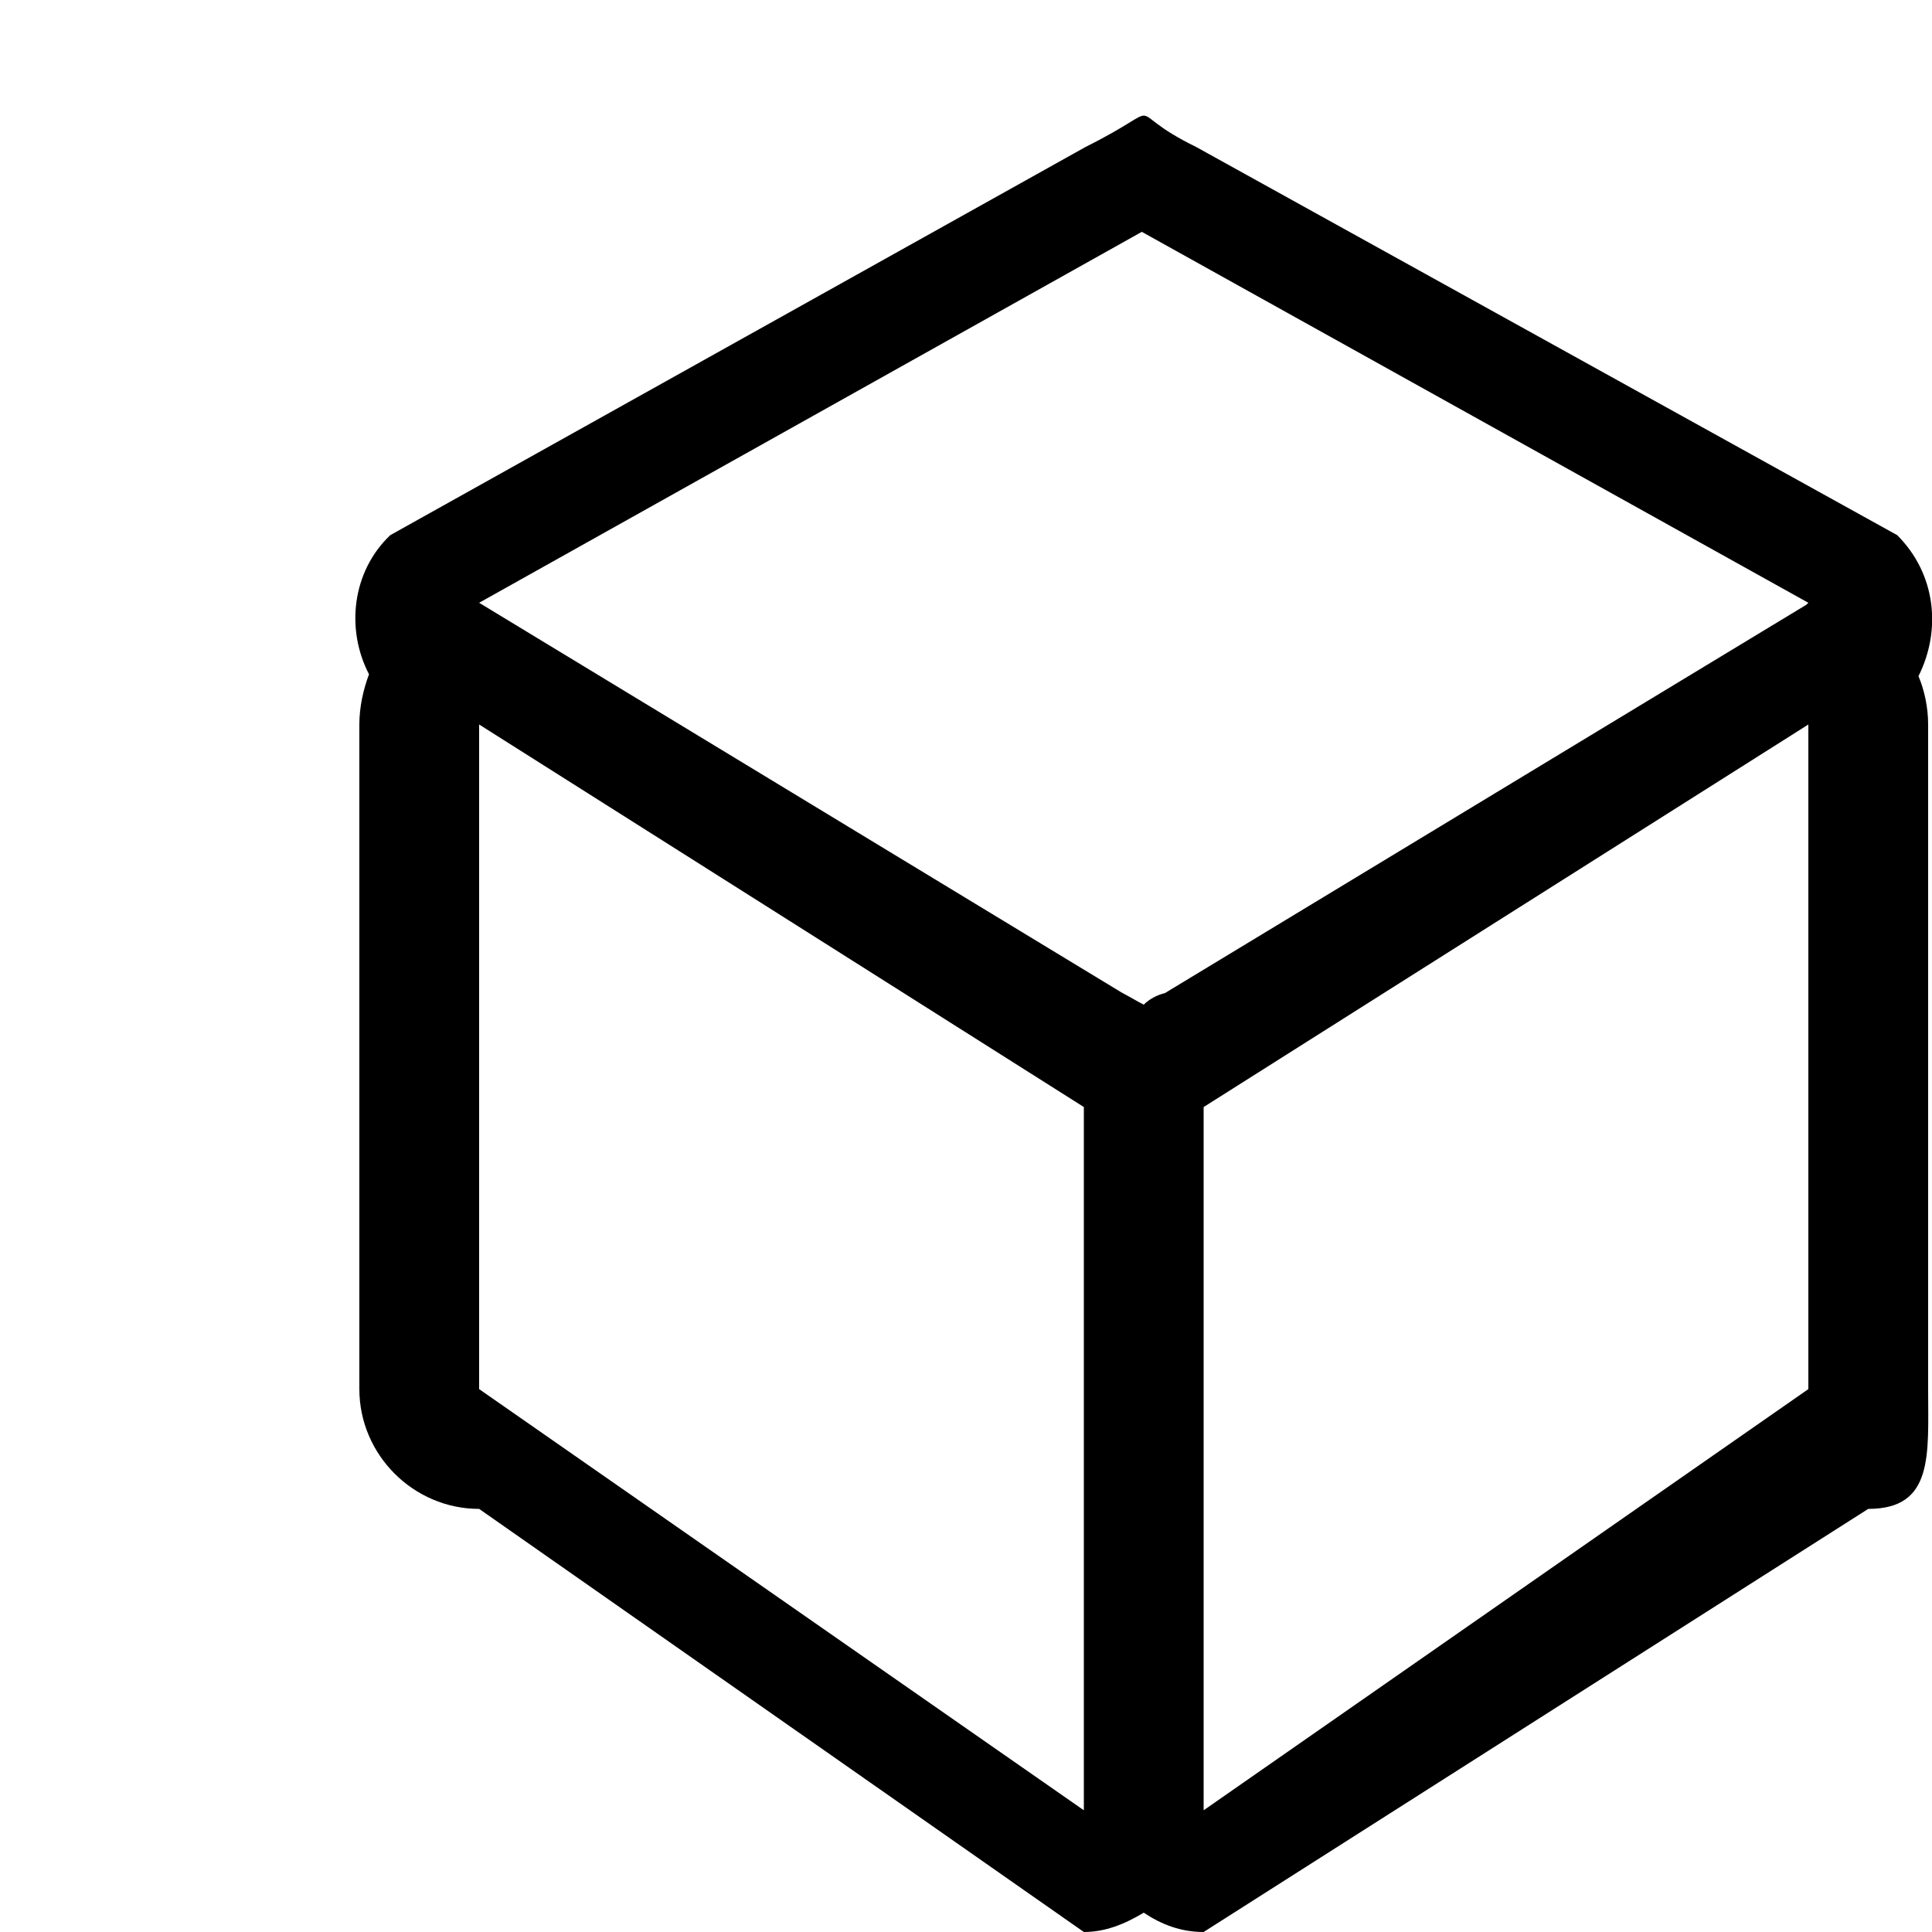 <?xml version="1.0" encoding="utf-8"?>
<!-- Generated by IcoMoon.io -->
<!DOCTYPE svg PUBLIC "-//W3C//DTD SVG 1.1//EN" "http://www.w3.org/Graphics/SVG/1.1/DTD/svg11.dtd">
<svg version="1.1" xmlns="http://www.w3.org/2000/svg" xmlns:xlink="http://www.w3.org/1999/xlink" width="100" height="100" viewBox="0 0 100 100">
<path d="M98.2 27.7l-36.3-20.1c-4.1-2-1.1-2.3-5.7 0l-36 20.1c-2 1.9-2.3 4.9-1.1 7.2-0.3 0.8-0.5 1.7-0.5 2.6v34.4c0 3.4 2.8 6.2 6.2 6.2l31.3 21.9c1.1 0 2.1-0.4 3.1-1 0.9 0.6 1.9 1 3.1 1l34.4-21.9c3.4 0 3.1-2.8 3.1-6.2v-34.4c0-0.9-0.2-1.8-0.5-2.5 1.2-2.4 0.9-5.3-1.1-7.3zM56.1 57.3v36.4l-31.3-21.8v-34.4l31.3 19.8c0 0 0 0 0 0zM93.6 71.9l-31.3 21.8v-36.4l31.3-19.8v34.4zM93.5 31.3l-33.2 20.1c-0.4 0.1-0.8 0.3-1.1 0.6-0.4-0.2-0.7-0.4-1.1-0.6l-33.3-20.2 34.3-19.2 34.5 19.2-0.1 0.1z"></path>
</svg>

